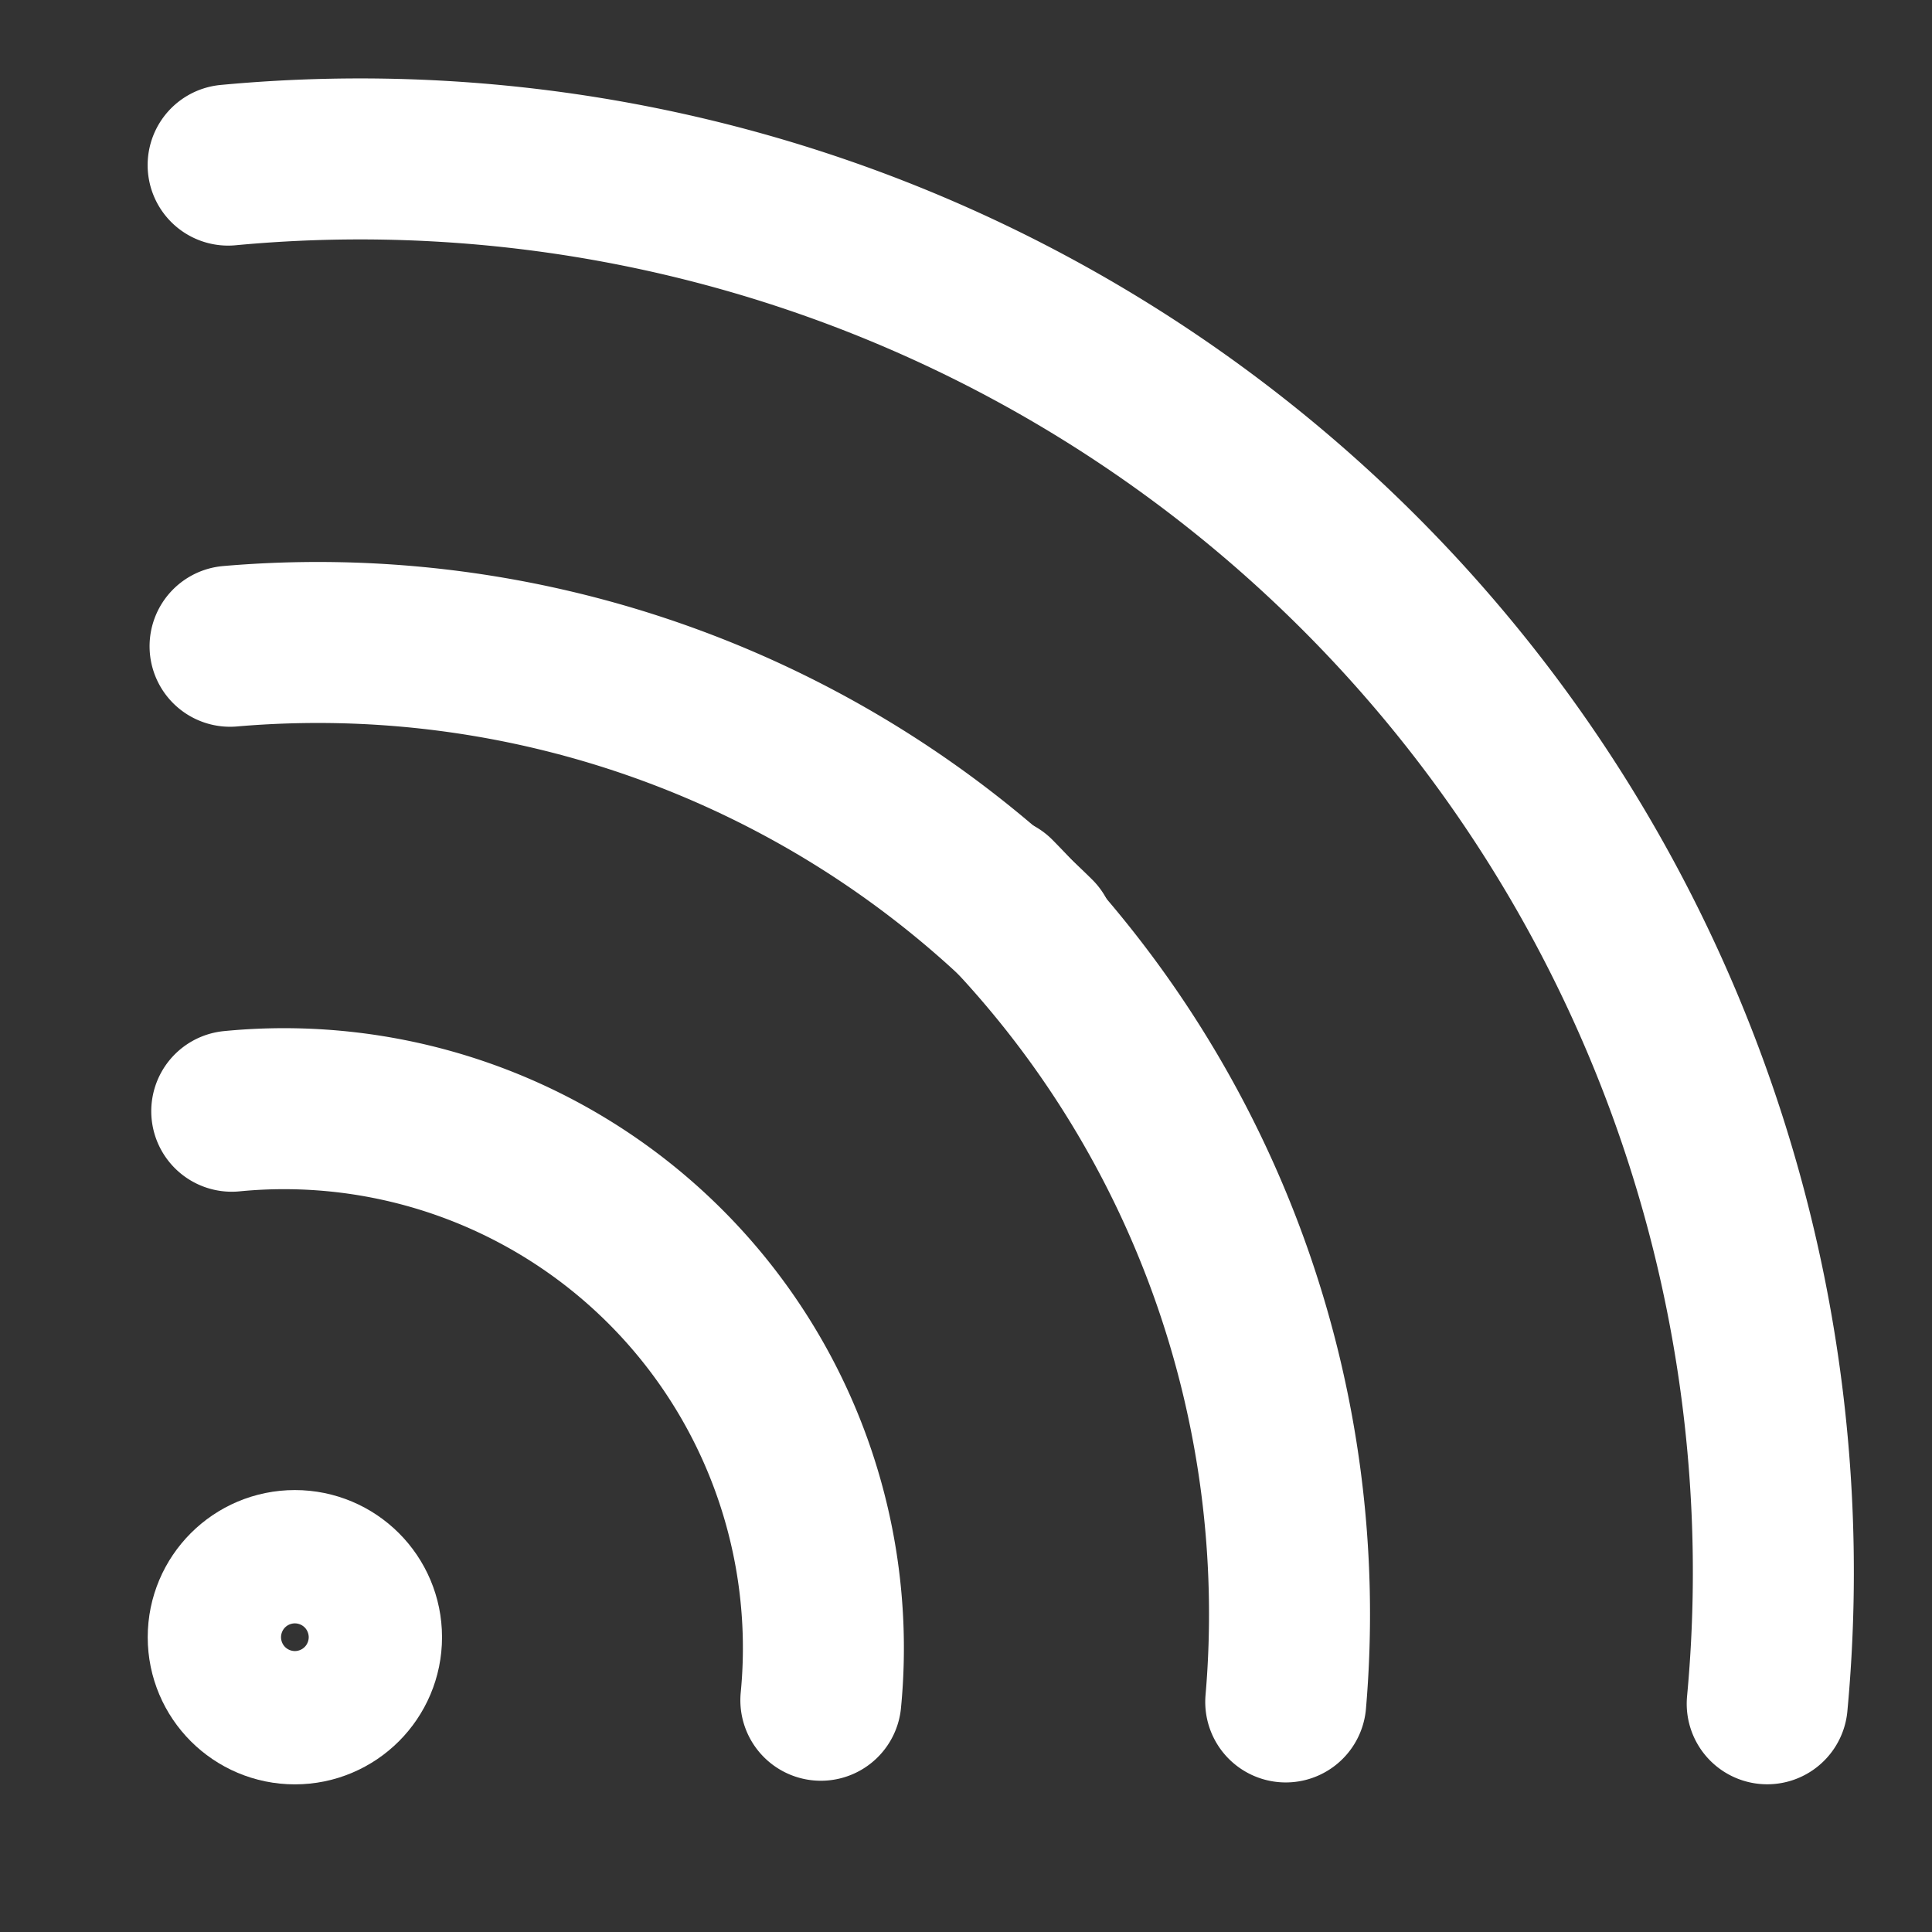 <svg id="_008_icon_24_05_etc_Wi-Fi" data-name="008 icon/24/05 etc/Wi-Fi" xmlns="http://www.w3.org/2000/svg" width="24" height="24" viewBox="0 0 24 24">
  <rect x="0" y="0" width="24" height="24" fill="#333333" stroke="none"/>
  <g id="그룹_24132" data-name="그룹 24132" transform="translate(-376.5 -24.5)">
    <circle id="타원_2043" data-name="타원 2043" cx="0.828" cy="0.828" r="0.828" transform="translate(379.335 44.01)" fill="none" stroke="#fff" stroke-linejoin="round" stroke-width="2"/>
    <path id="패스_57096" data-name="패스 57096" d="M383.373,33.211" transform="translate(9.05 12.431)" fill="none" stroke="#fff" stroke-linecap="round" stroke-linejoin="round" stroke-width="2"/>
    <path id="패스_57097" data-name="패스 57097" d="M381.26,33.2" transform="translate(5.126 12.417)" fill="none" stroke="#fff" stroke-linecap="round" stroke-linejoin="round" stroke-width="2"/>
    <path id="패스_57098" data-name="패스 57098" d="M378.781,26.551A17.556,17.556,0,0,1,397.9,45.665" transform="translate(0.553 0)" fill="none" stroke="#fff" stroke-linecap="round" stroke-linejoin="round" stroke-width="2"/>
    <path id="패스_57100" data-name="패스 57100" d="M382.158,29.842a12.7,12.7,0,0,1,3.608,10.005" transform="translate(6.706 5.795)" fill="none" stroke="#fff" stroke-linecap="round" stroke-linejoin="round" stroke-width="2"/>
    <path id="패스_57101" data-name="패스 57101" d="M388.794,32.26a12.7,12.7,0,0,0-10.005-3.608" transform="translate(0.569 3.876)" fill="none" stroke="#fff" stroke-linecap="round" stroke-linejoin="round" stroke-width="2"/>
    <path id="패스_57649" data-name="패스 57649" d="M386.114,38.071a6.7,6.7,0,0,0-7.318-7.317" transform="translate(0.583 7.55)" fill="none" stroke="#fff" stroke-linecap="round" stroke-linejoin="round" stroke-width="2"/>
  </g>
  <rect id="사각형_21482" data-name="사각형 21482" width="24" height="24" fill="none"/>
</svg>
